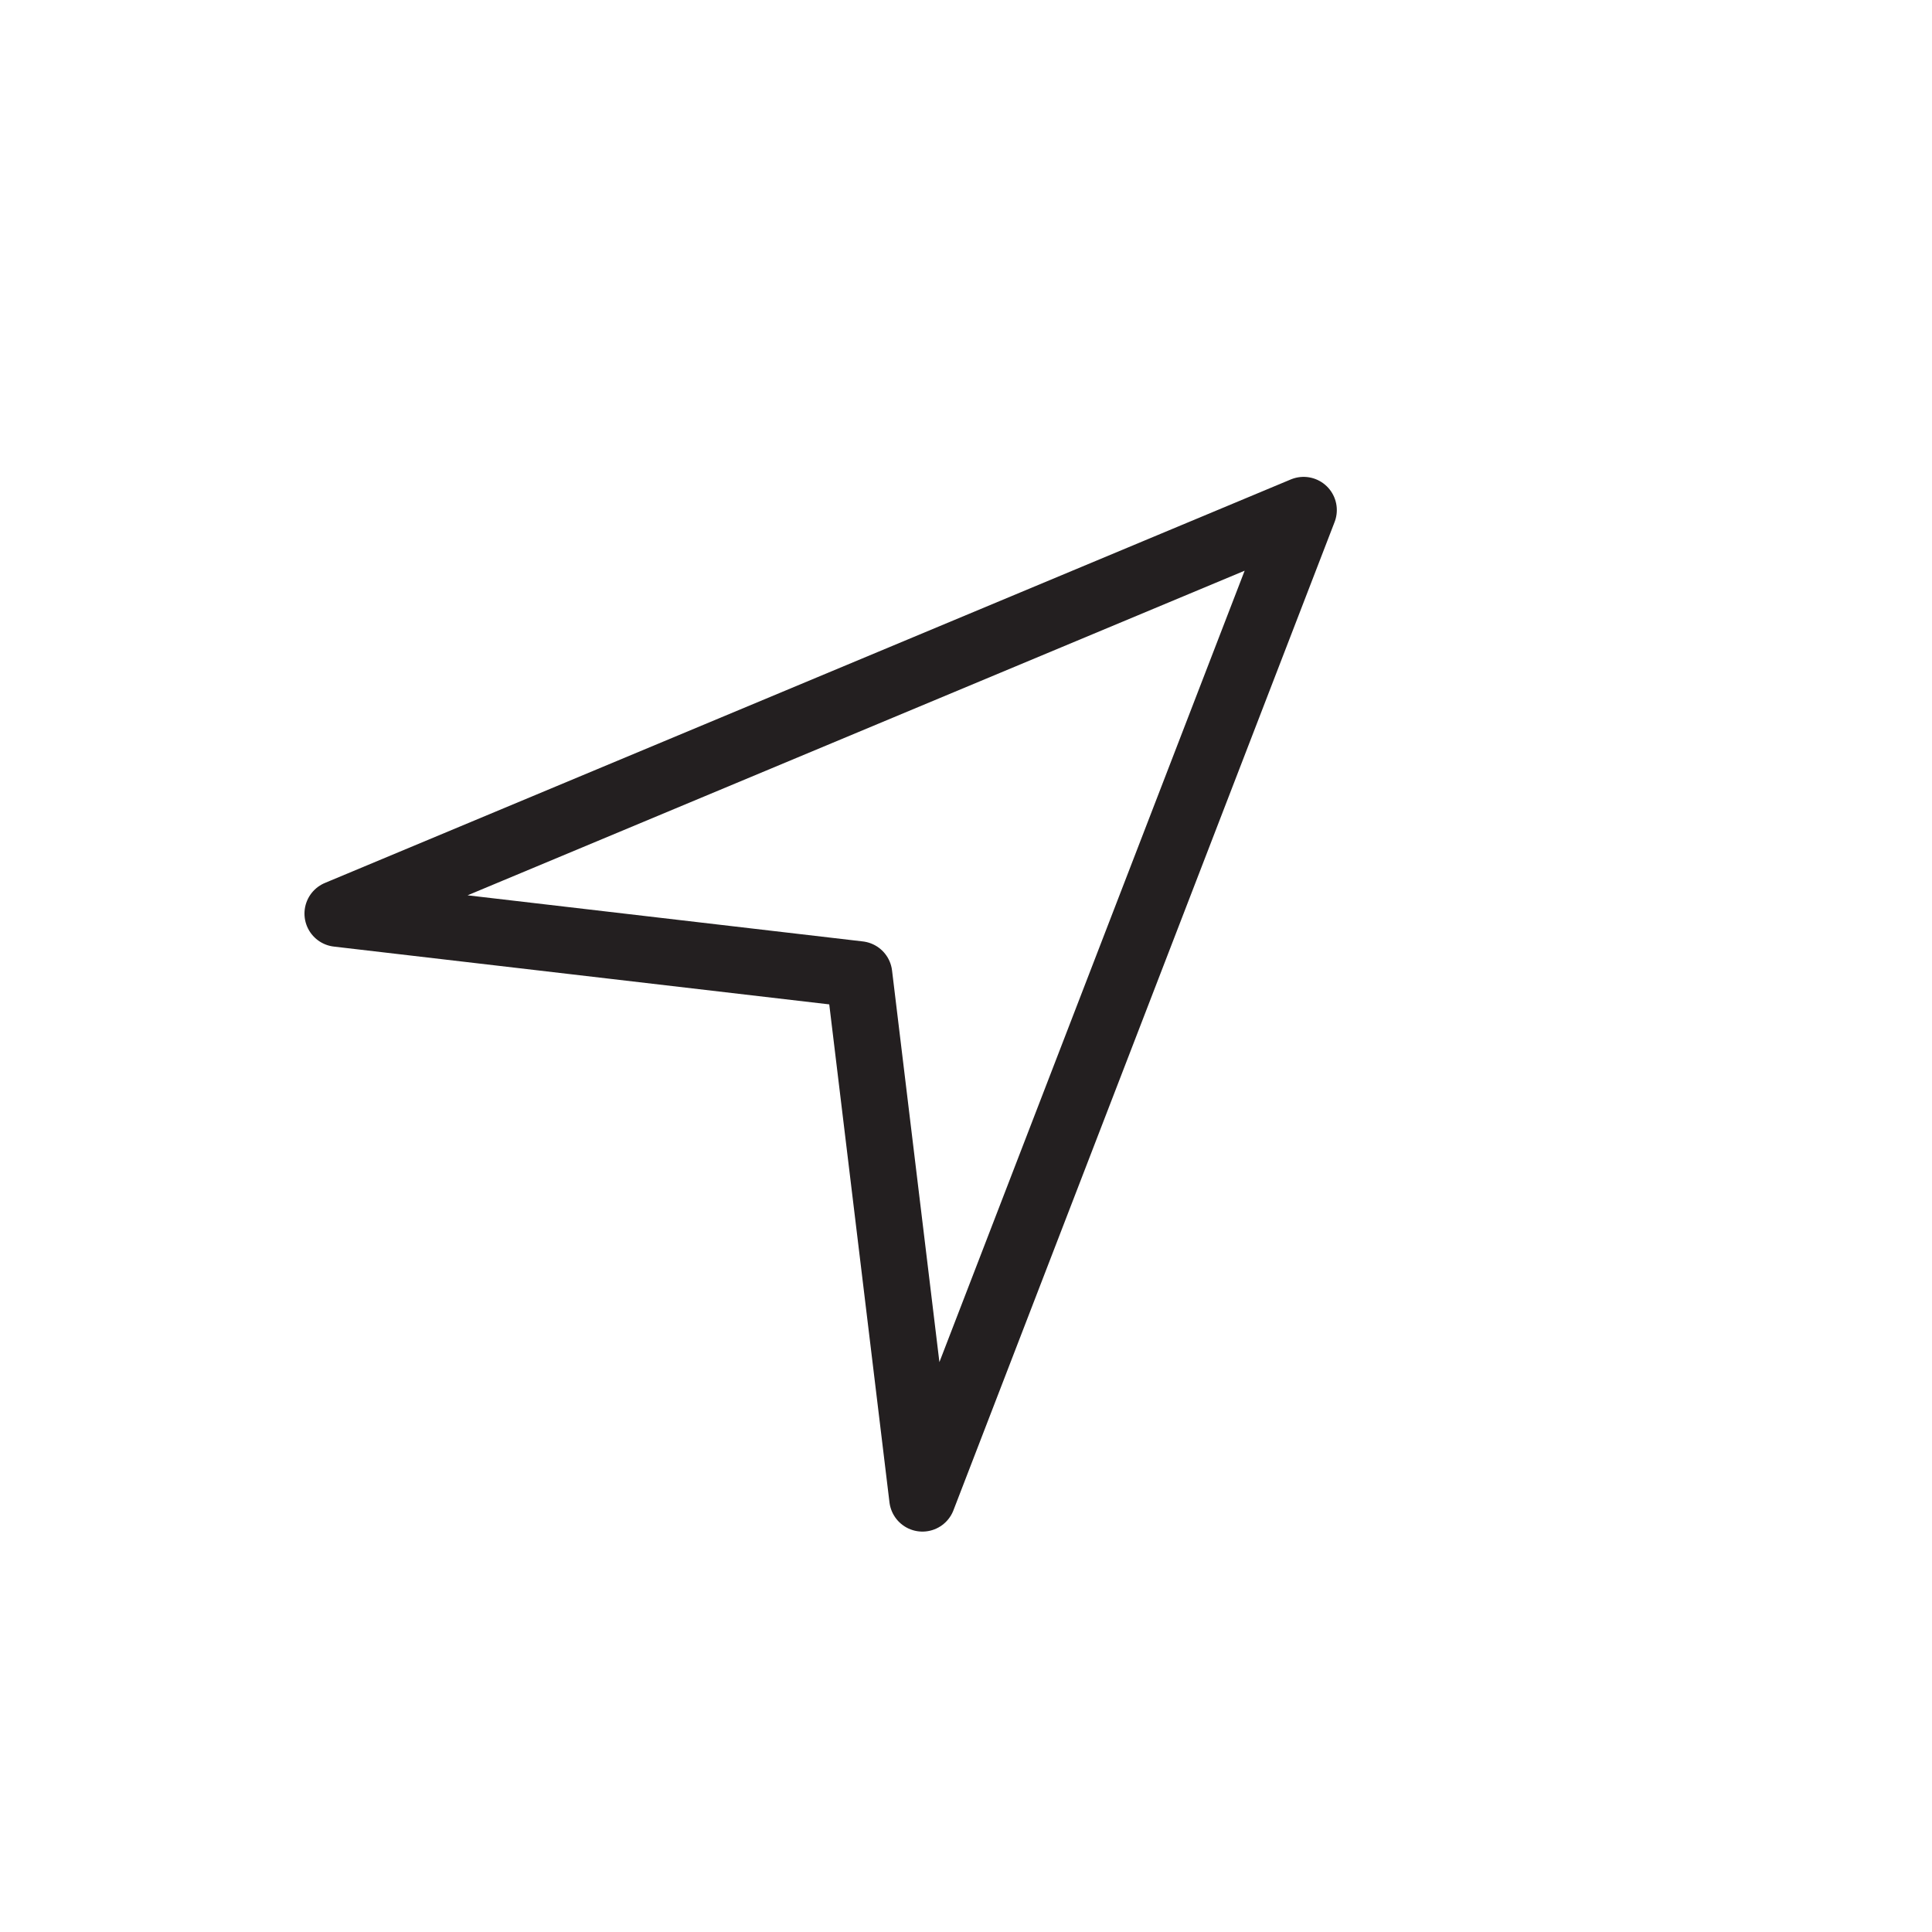 <?xml version="1.0" encoding="iso-8859-1"?>
<!-- Generator: Adobe Illustrator 18.1.1, SVG Export Plug-In . SVG Version: 6.00 Build 0)  -->
<!DOCTYPE svg PUBLIC "-//W3C//DTD SVG 1.1//EN" "http://www.w3.org/Graphics/SVG/1.1/DTD/svg11.dtd">
<svg version="1.1" xmlns="http://www.w3.org/2000/svg" xmlns:xlink="http://www.w3.org/1999/xlink" x="0px" y="0px"
	 viewBox="0 0 64 64" style="enable-background:new 0 0 64 64;" xml:space="preserve">
<g id="location">
	<g id="XMLID_501_">
		
			<path id="XMLID_604_" style="fill:none;stroke:#231F20;stroke-width:2.2;stroke-linecap:round;stroke-linejoin:round;stroke-miterlimit:10;" d="
			M43.184,16.897"/>
		
			<path id="XMLID_603_" style="fill:none;stroke:#231F20;stroke-width:2.2;stroke-linecap:round;stroke-linejoin:round;stroke-miterlimit:10;" d="
			M43.184,16.897"/>
		
			<polyline id="XMLID_502_" style="fill:none;stroke:#231F20;stroke-width:2.2;stroke-linecap:round;stroke-linejoin:round;stroke-miterlimit:10;" points="
			43.184,16.897 11.186,30.264 28.458,32.279 30.557,49.636 43.184,16.897 43.184,16.897 		"/>
	</g>
</g>
<g id="Layer_1">
</g>
</svg>
